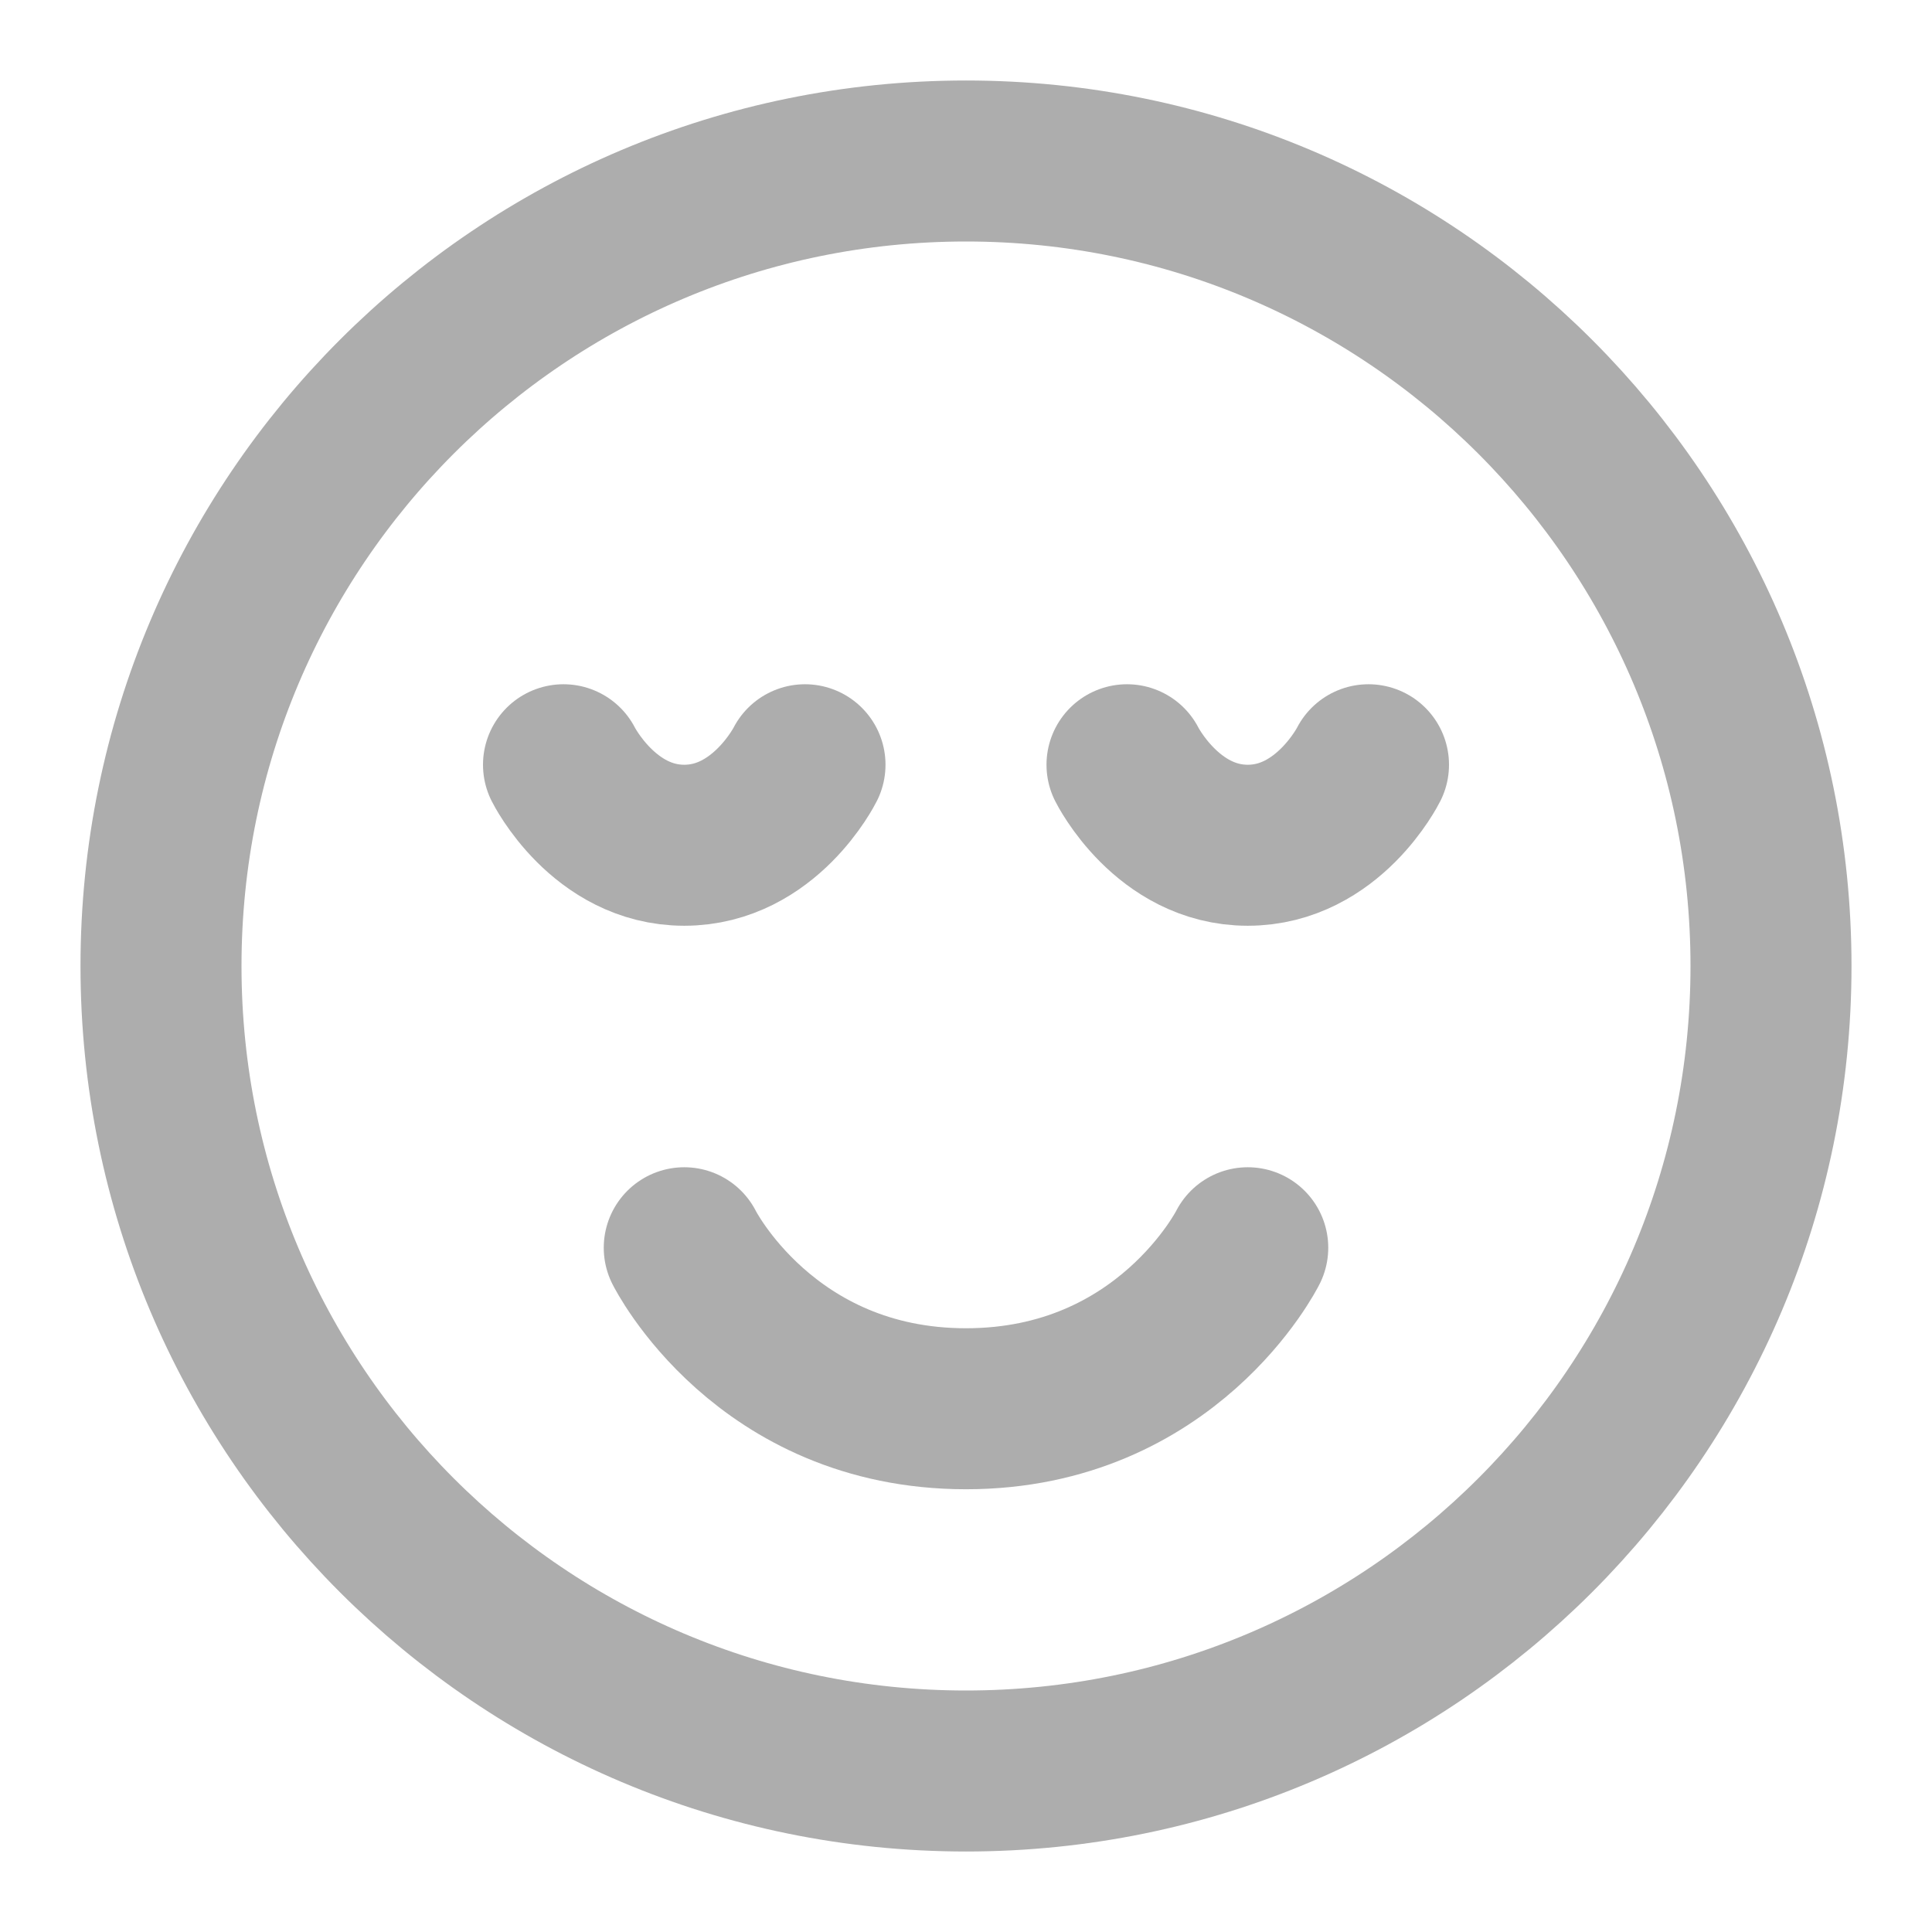 <?xml version="1.0" encoding="UTF-8"?>
<svg width="28" height="28" viewBox="0 0 48 48" fill="none" xmlns="http://www.w3.org/2000/svg">
    <path d="M24 44C35.046 44 44 35.046 44 24C44 12.954 35.046 4 24 4C12.954 4 4 12.954 4 24C4 35.046 12.954 44 24 44Z"
          fill="none" stroke="#adadad" stroke-width="4" stroke-linejoin="round"/>
    <path d="M31 31C31 31 29 35 24 35C19 35 17 31 17 31" stroke="#adadad" stroke-width="4" stroke-linecap="round"
          stroke-linejoin="round"/>
    <path d="M20 19C20 19 19 21 17 21C15 21 14 19 14 19" stroke="#adadad" stroke-width="4" stroke-linecap="round"
          stroke-linejoin="round"/>
    <path d="M34 19C34 19 33 21 31 21C29 21 28 19 28 19" stroke="#adadad" stroke-width="4" stroke-linecap="round"
          stroke-linejoin="round"/>
</svg>